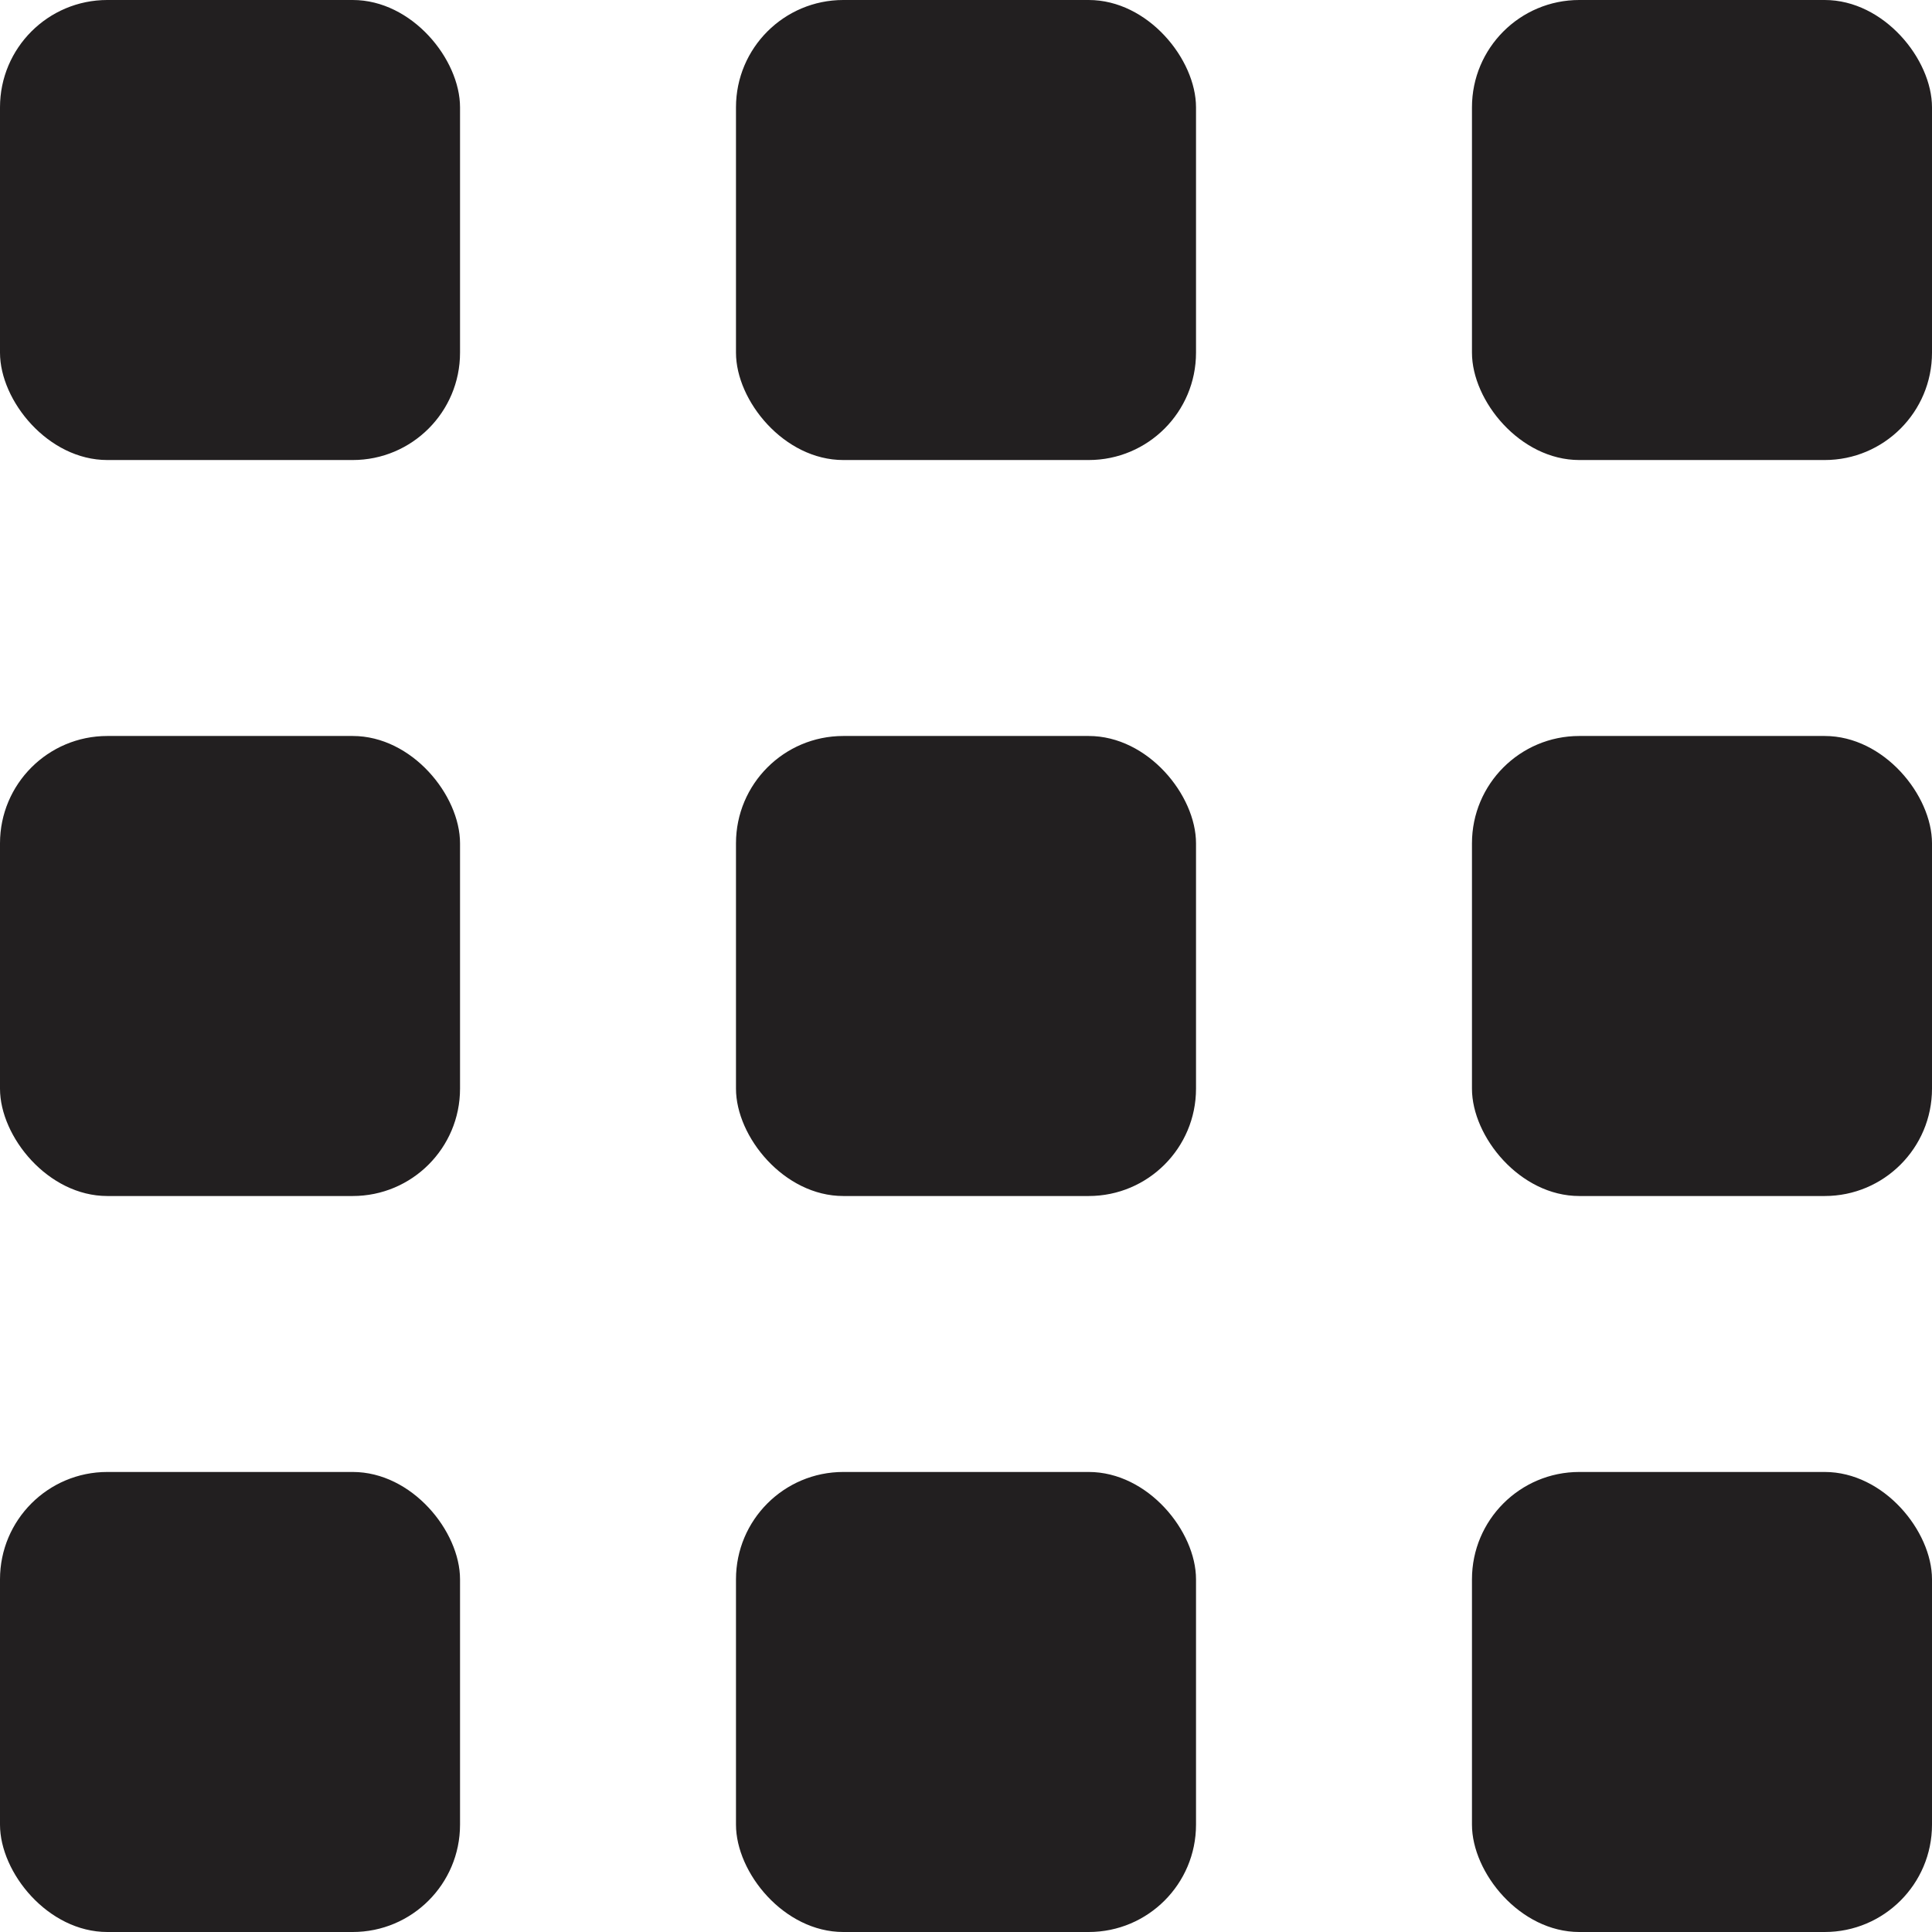 <svg xmlns="http://www.w3.org/2000/svg" width="18" height="18" viewBox="0 0 18 18">
  <g id="_2" data-name="2" transform="translate(1596 422) rotate(180)">
    <rect id="Прямоугольник_151" data-name="Прямоугольник 151" width="4.286" height="4.286" rx="1" transform="translate(1578 404)" fill="#221f20"/>
    <rect id="Прямоугольник_153" data-name="Прямоугольник 153" width="4.286" height="4.286" rx="1" transform="translate(1591.714 404)" fill="#221f20"/>
    <rect id="Прямоугольник_152" data-name="Прямоугольник 152" width="4.286" height="4.286" rx="1" transform="translate(1584.857 404)" fill="#221f20"/>
    <rect id="Прямоугольник_151-2" data-name="Прямоугольник 151" width="4.286" height="4.286" rx="1" transform="translate(1578 410.857)" fill="#221f20"/>
    <rect id="Прямоугольник_153-2" data-name="Прямоугольник 153" width="4.286" height="4.286" rx="1" transform="translate(1591.714 410.857)" fill="#221f20"/>
    <rect id="Прямоугольник_152-2" data-name="Прямоугольник 152" width="4.286" height="4.286" rx="1" transform="translate(1584.857 410.857)" fill="#221f20"/>
    <rect id="Прямоугольник_151-3" data-name="Прямоугольник 151" width="4.286" height="4.286" rx="1" transform="translate(1578 417.714)" fill="#221f20"/>
    <rect id="Прямоугольник_153-3" data-name="Прямоугольник 153" width="4.286" height="4.286" rx="1" transform="translate(1591.714 417.714)" fill="#221f20"/>
    <rect id="Прямоугольник_152-3" data-name="Прямоугольник 152" width="4.286" height="4.286" rx="1" transform="translate(1584.857 417.714)" fill="#221f20"/>
  </g>
</svg>
